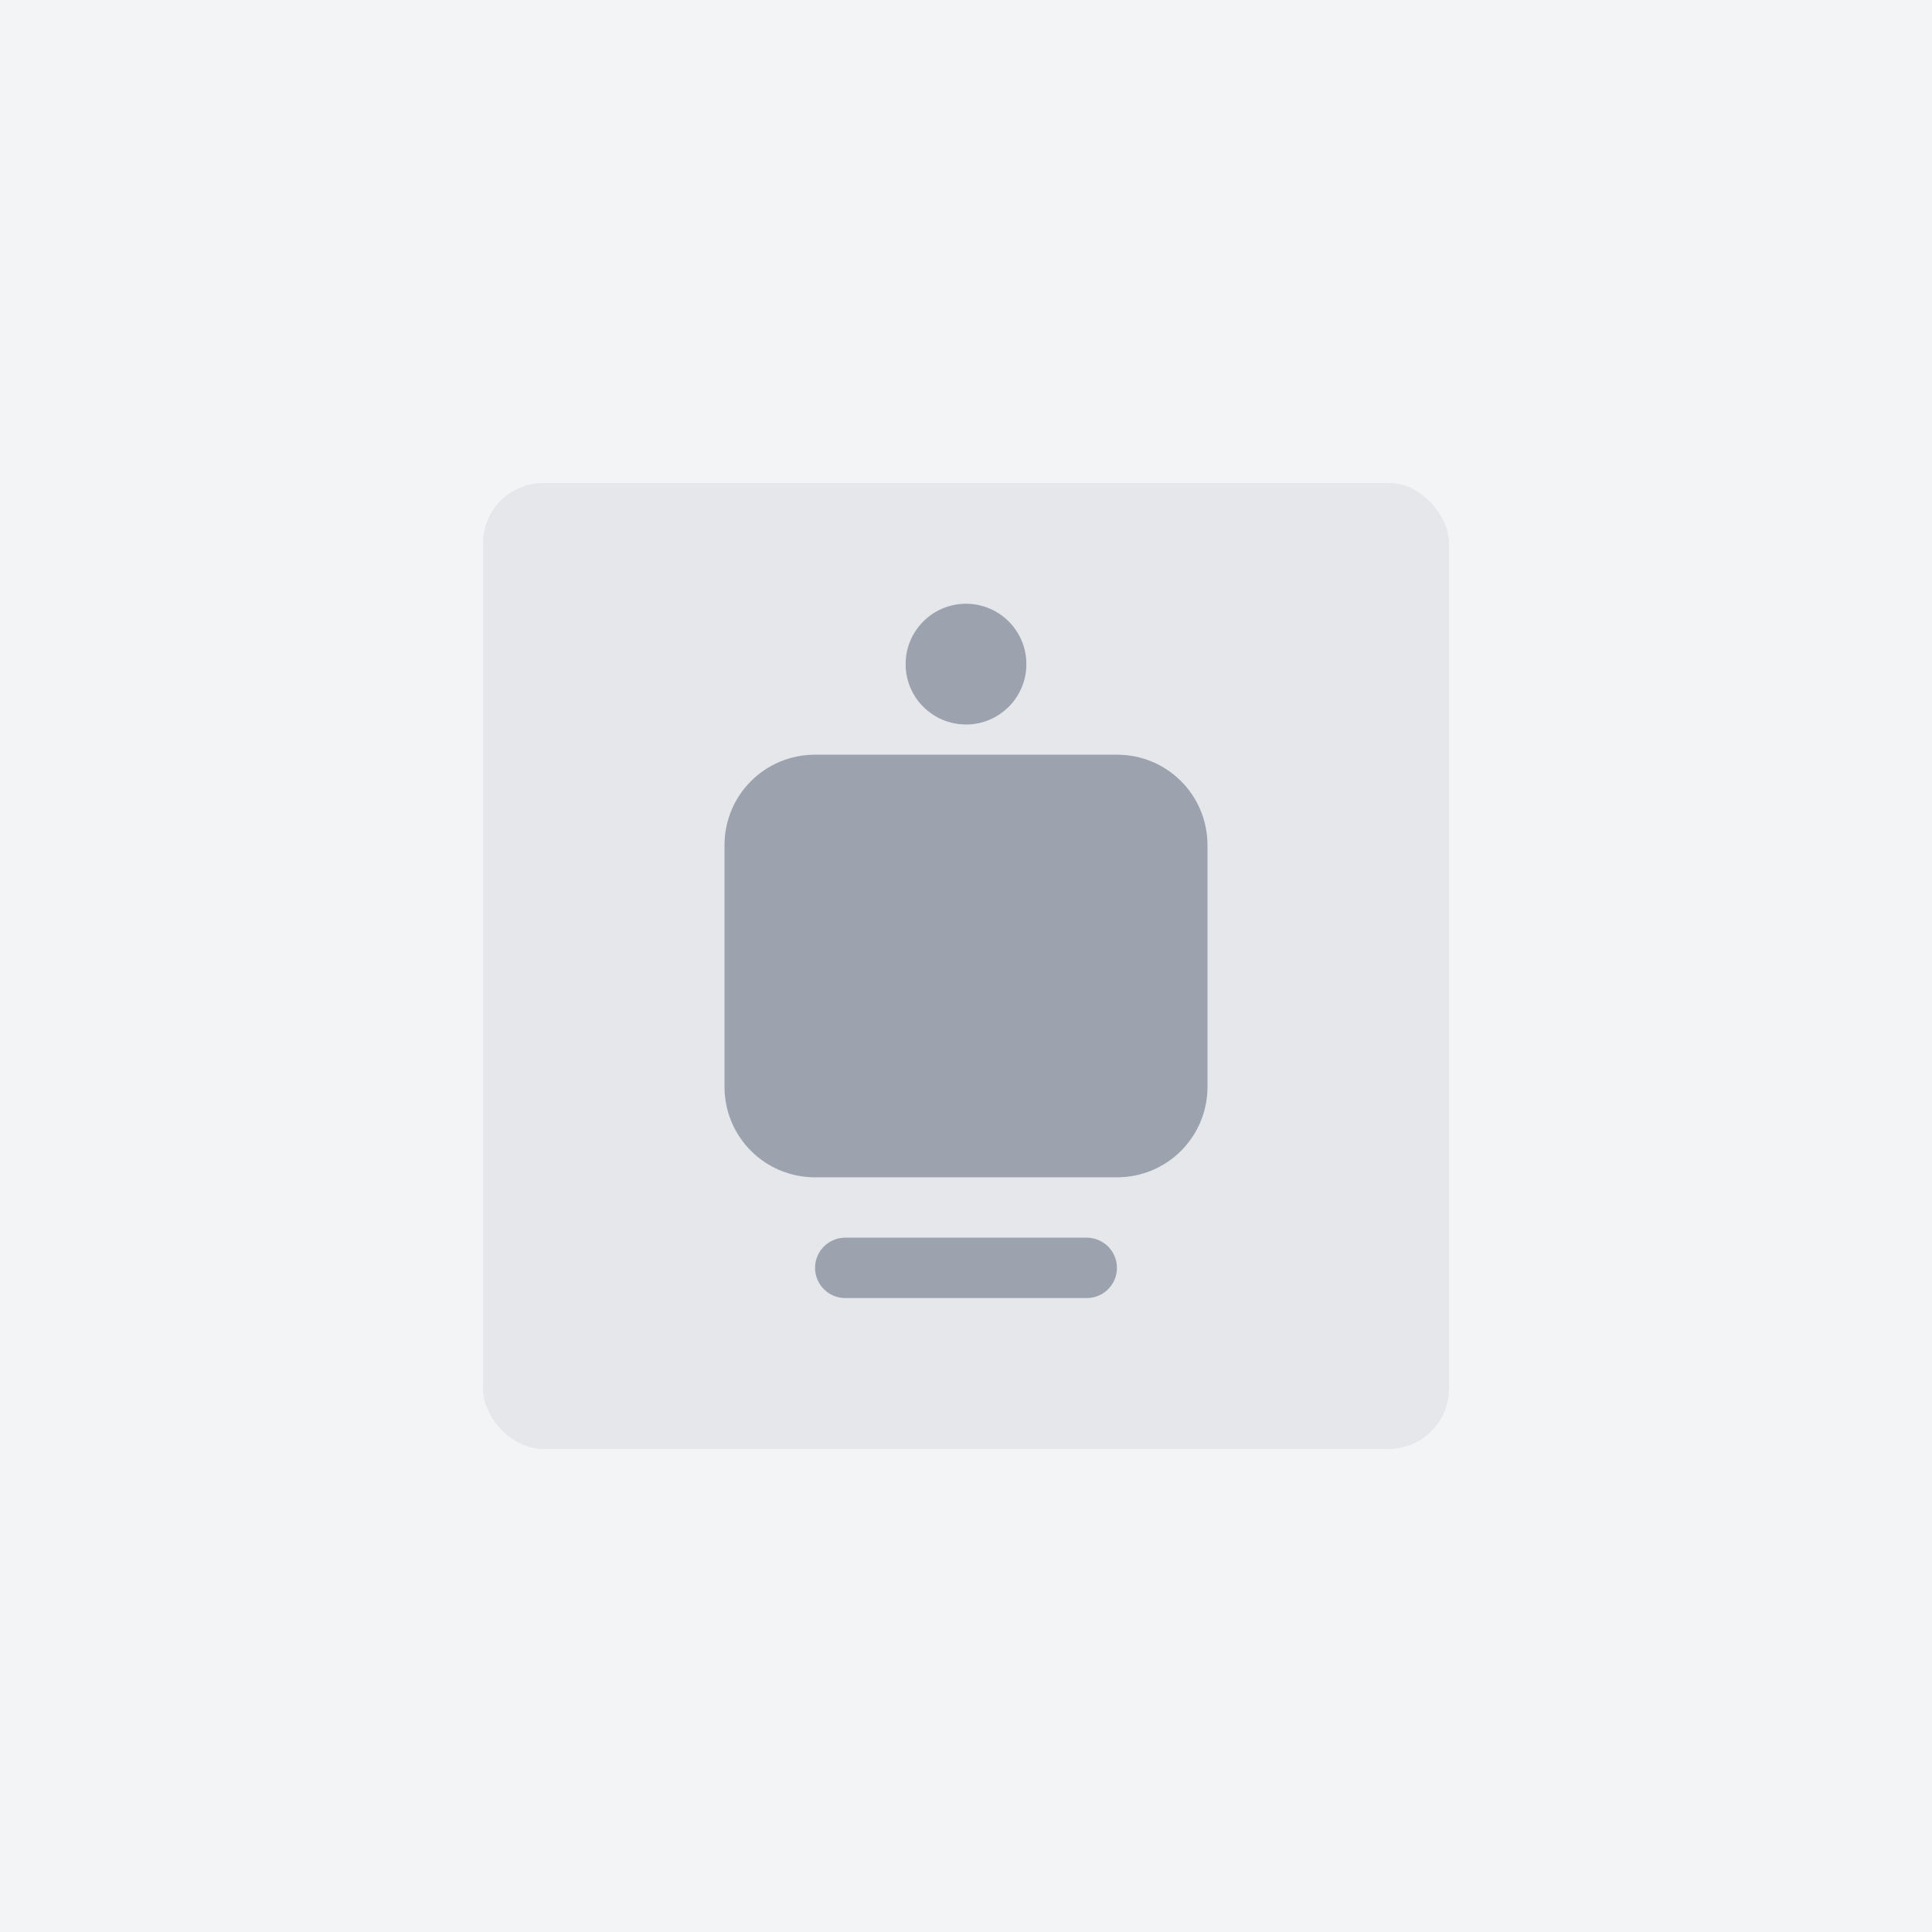 
<svg xmlns="http://www.w3.org/2000/svg" width="512" height="512" viewBox="0 0 512 512" fill="none">
  <rect width="512" height="512" fill="#F3F4F6"/>
  <rect x="128" y="128" width="256" height="256" rx="16" fill="#E5E7EB"/>
  <path d="M192 224C192 210.7 202.7 200 216 200H296C309.3 200 320 210.7 320 224V288C320 301.3 309.3 312 296 312H216C202.7 312 192 301.3 192 288V224Z" fill="#9CA3AF"/>
  <circle cx="256" cy="176" r="16" fill="#9CA3AF"/>
  <path d="M224 336H288" stroke="#9CA3AF" stroke-width="16" stroke-linecap="round"/>
</svg>
